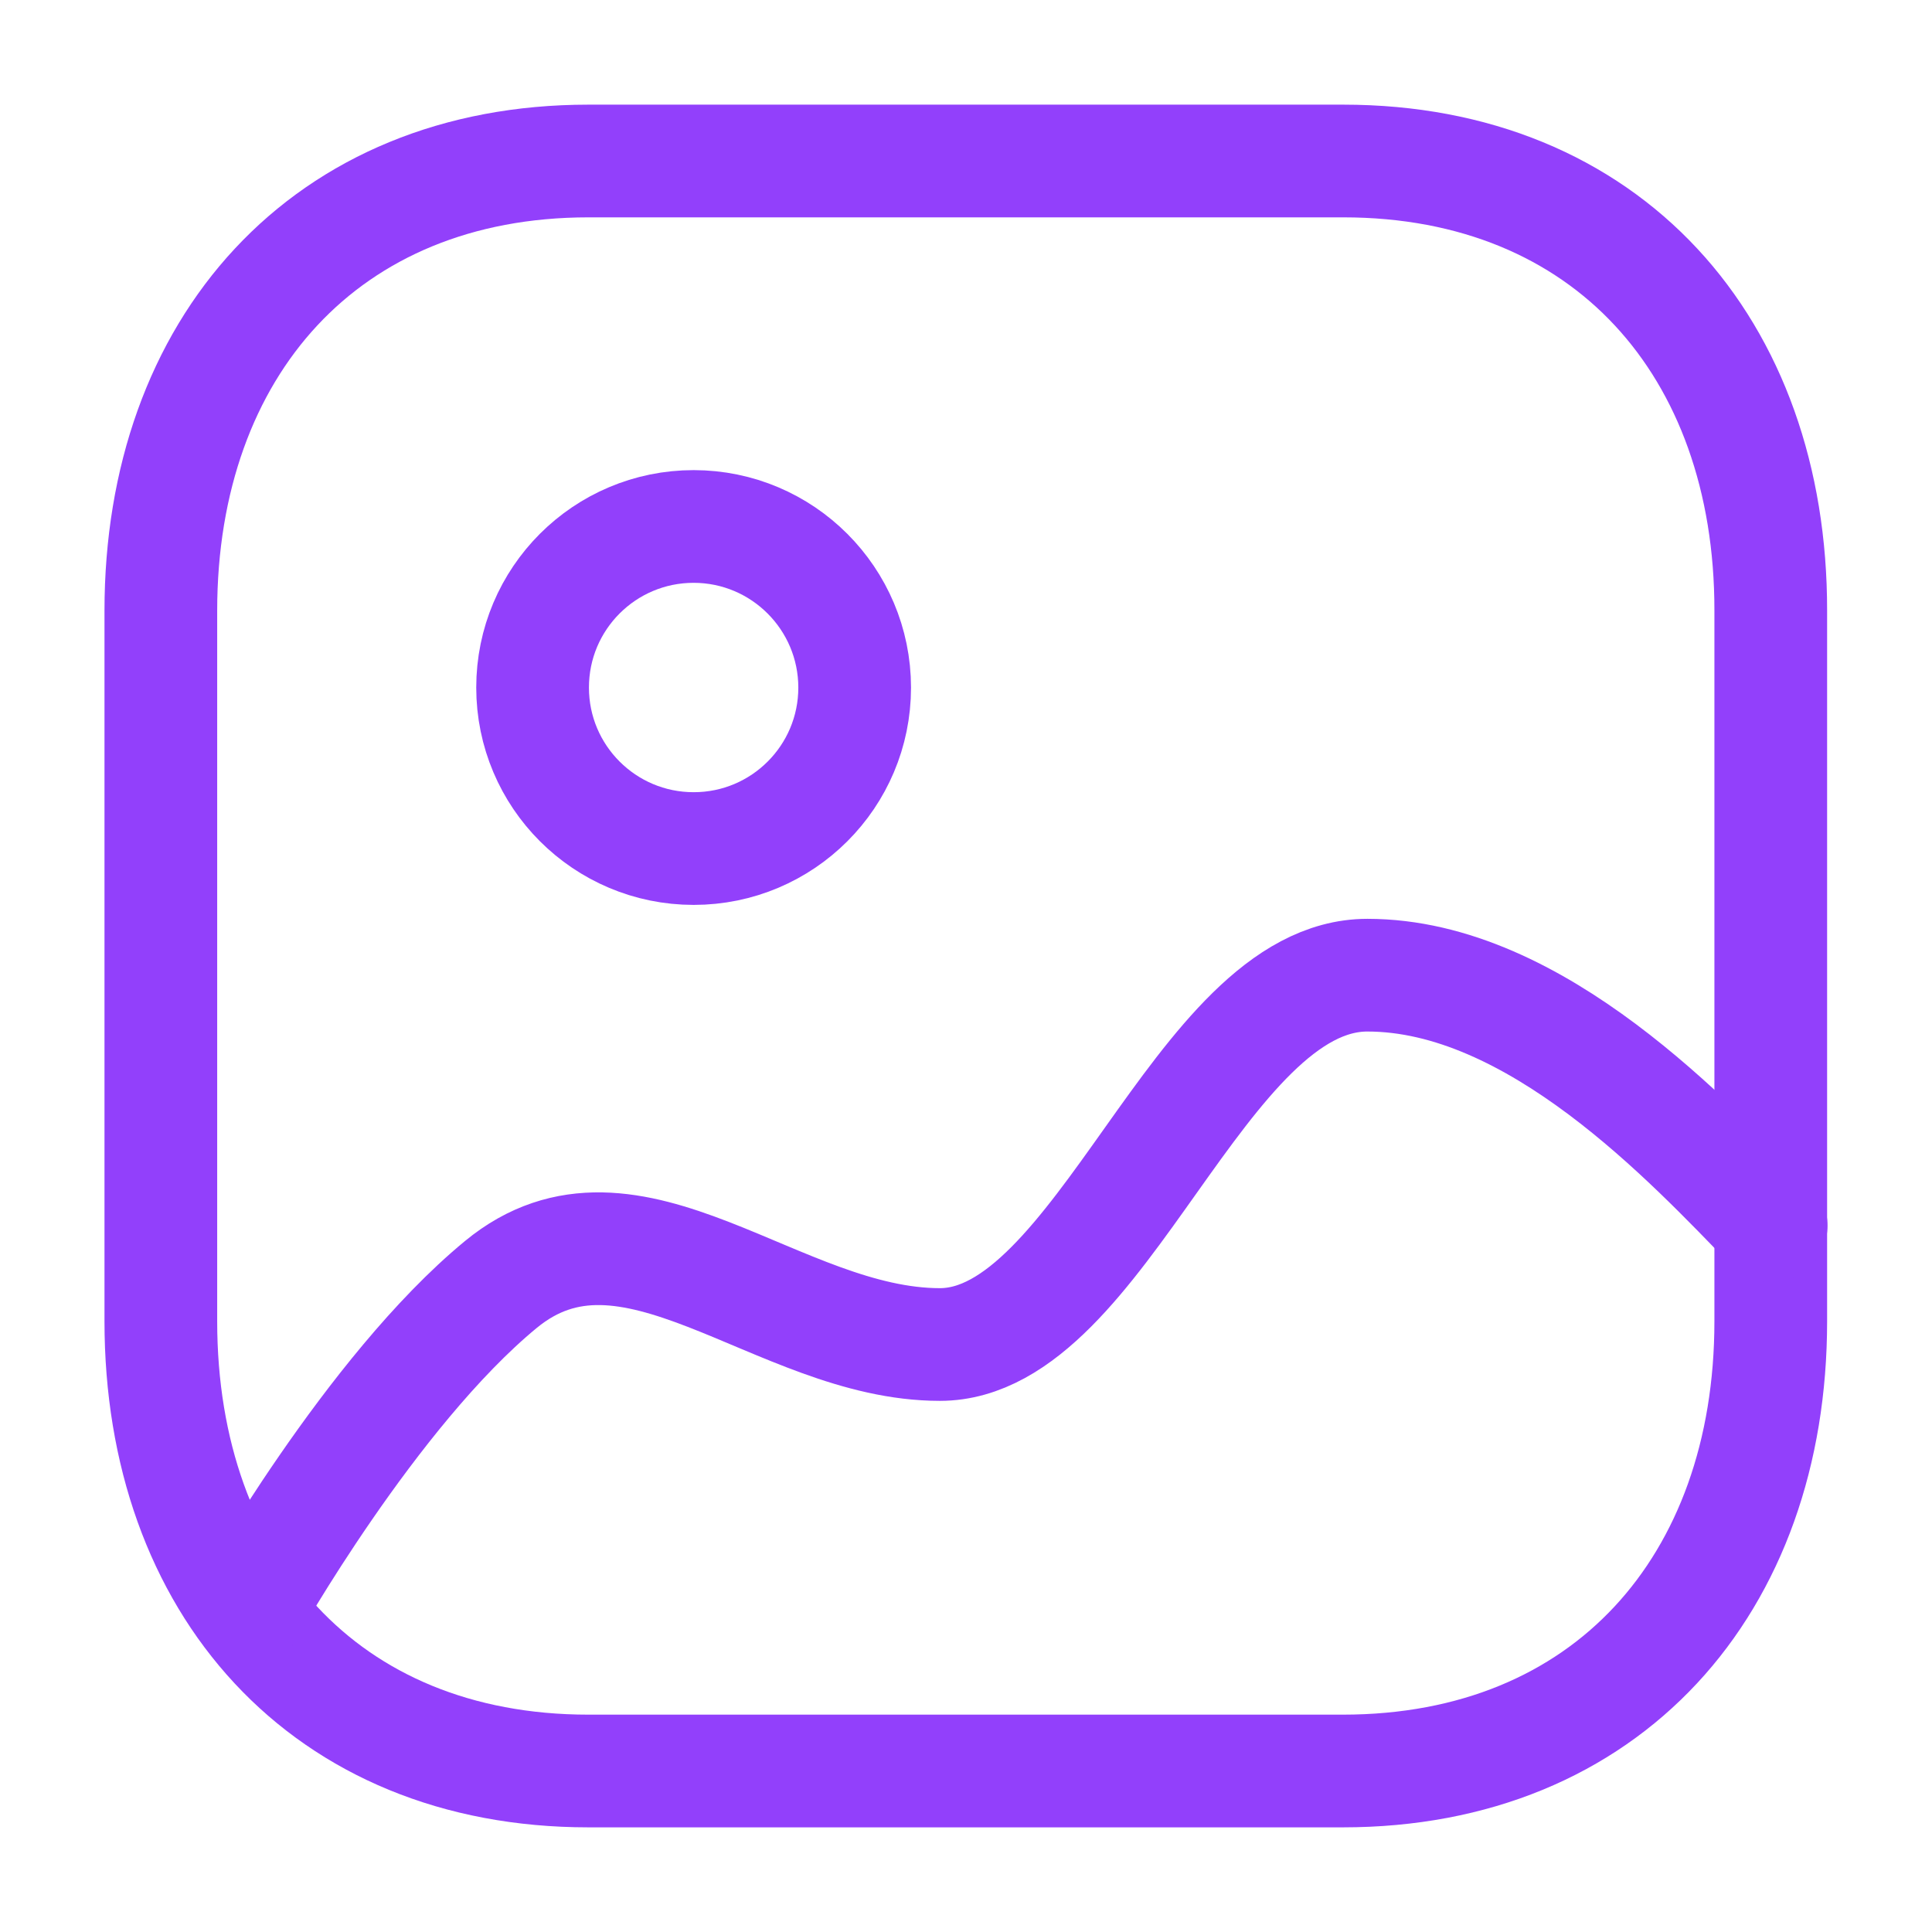 <svg width="24" height="24" viewBox="0 0 24 24" fill="none" xmlns="http://www.w3.org/2000/svg">
<path fill-rule="evenodd" clip-rule="evenodd" d="M16.686 2H7.31C4.045 2 1.998 4.313 1.998 7.586V16.414C1.998 19.687 4.037 22 7.31 22H16.681C19.959 22 21.997 19.687 21.997 16.414V7.586C22.001 4.313 19.963 2 16.686 2Z" stroke="#9240FB" stroke-width="1.4" stroke-linecap="round" stroke-linejoin="round"/>
<path fill-rule="evenodd" clip-rule="evenodd" d="M10.617 8.541C10.617 9.646 9.722 10.541 8.617 10.541C7.512 10.541 6.616 9.646 6.616 8.541C6.616 7.435 7.512 6.54 8.617 6.54C9.721 6.541 10.616 7.436 10.617 8.541Z" stroke="#9240FB" stroke-width="1.4" stroke-linecap="round" stroke-linejoin="round"/>
<path d="M22.002 15.224C21.001 14.194 19.078 12.114 16.986 12.114C14.893 12.114 13.687 16.702 11.675 16.702C9.662 16.702 7.834 14.627 6.221 15.957C4.608 17.286 3.082 20.003 3.082 20.003" stroke="#9240FB" stroke-width="1.4" stroke-linecap="round" stroke-linejoin="round"/>
</svg>
